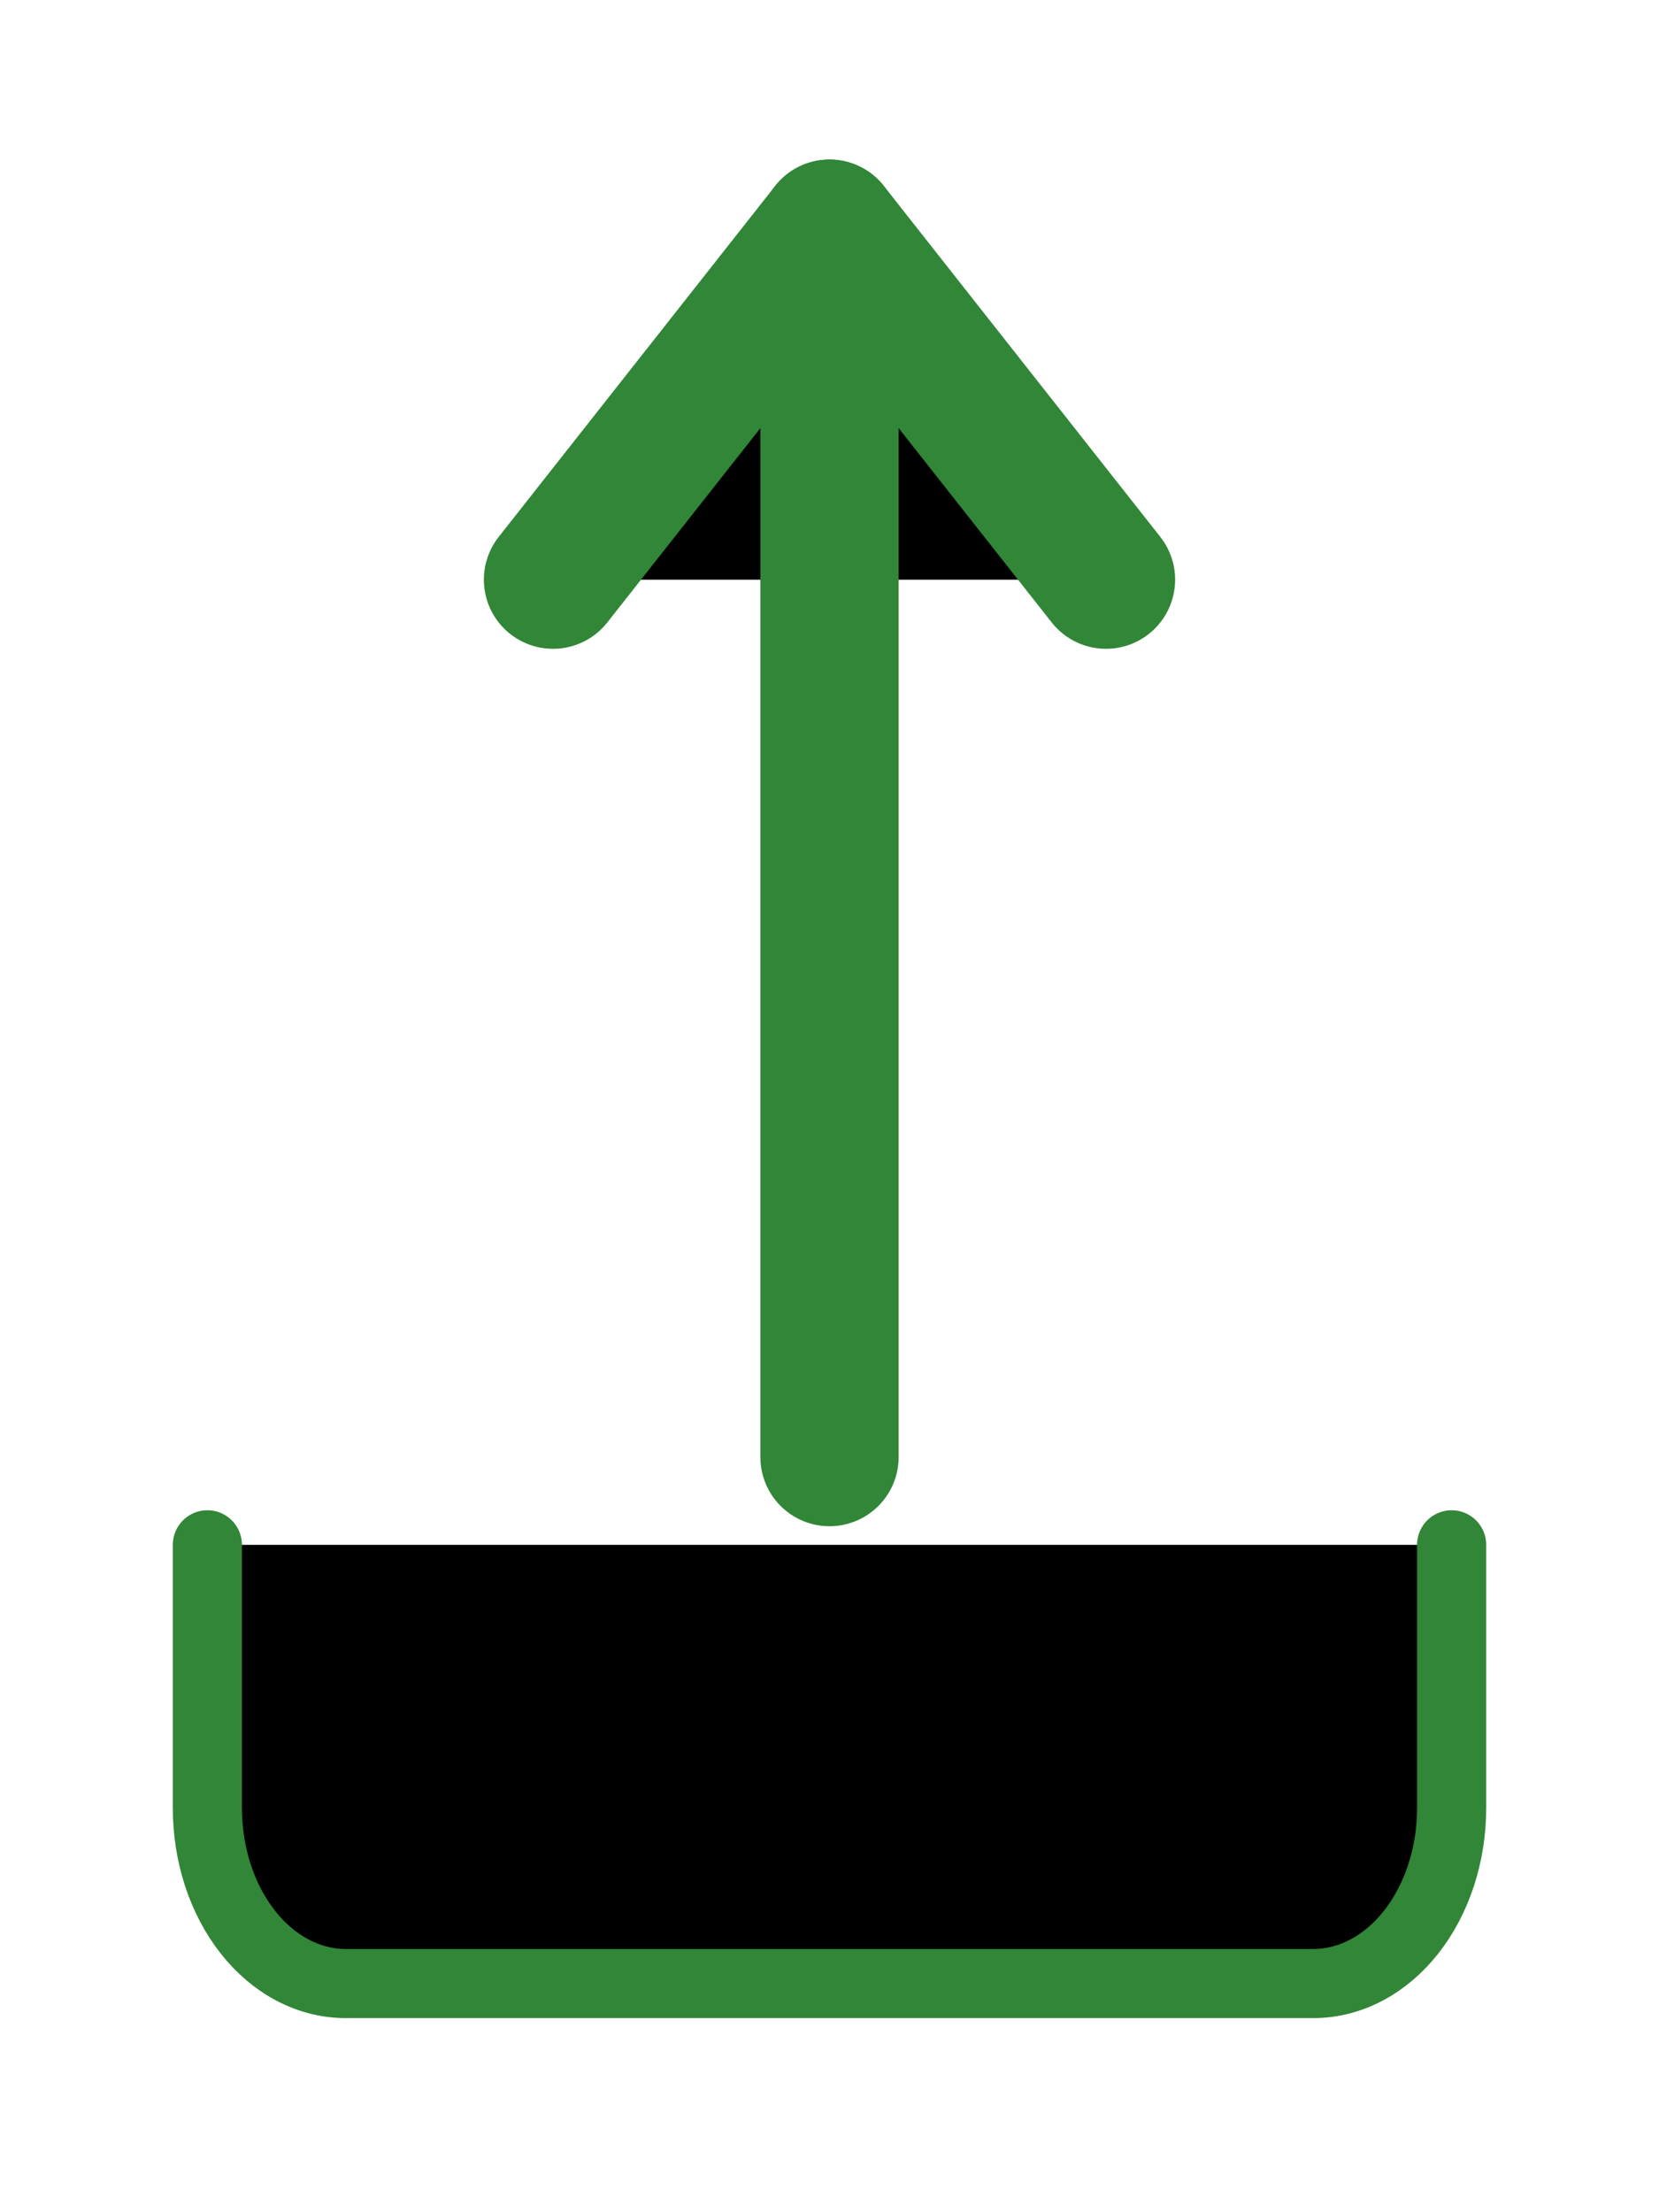 <svg viewBox="0 0 24 32" xmlns="http://www.w3.org/2000/svg">
  <path d="M3 22.346V26.154C3 26.827 3.211 27.473 3.586 27.949C3.961 28.425 4.47 28.692 5 28.692H19C19.53 28.692 20.039 28.425 20.414 27.949C20.789 27.473 21 26.827 21 26.154V22.346" stroke="#318637" stroke-width="1" stroke-linecap="round" stroke-linejoin="round"/>
  <path d="M16 8.385L12 3.308L8 8.385" stroke="#318637" stroke-width="2" stroke-linecap="round" stroke-linejoin="round"/>
  <path d="M12 3.308V21.077" stroke="#318637" stroke-width="2" stroke-linecap="round" stroke-linejoin="round"/>
</svg>
